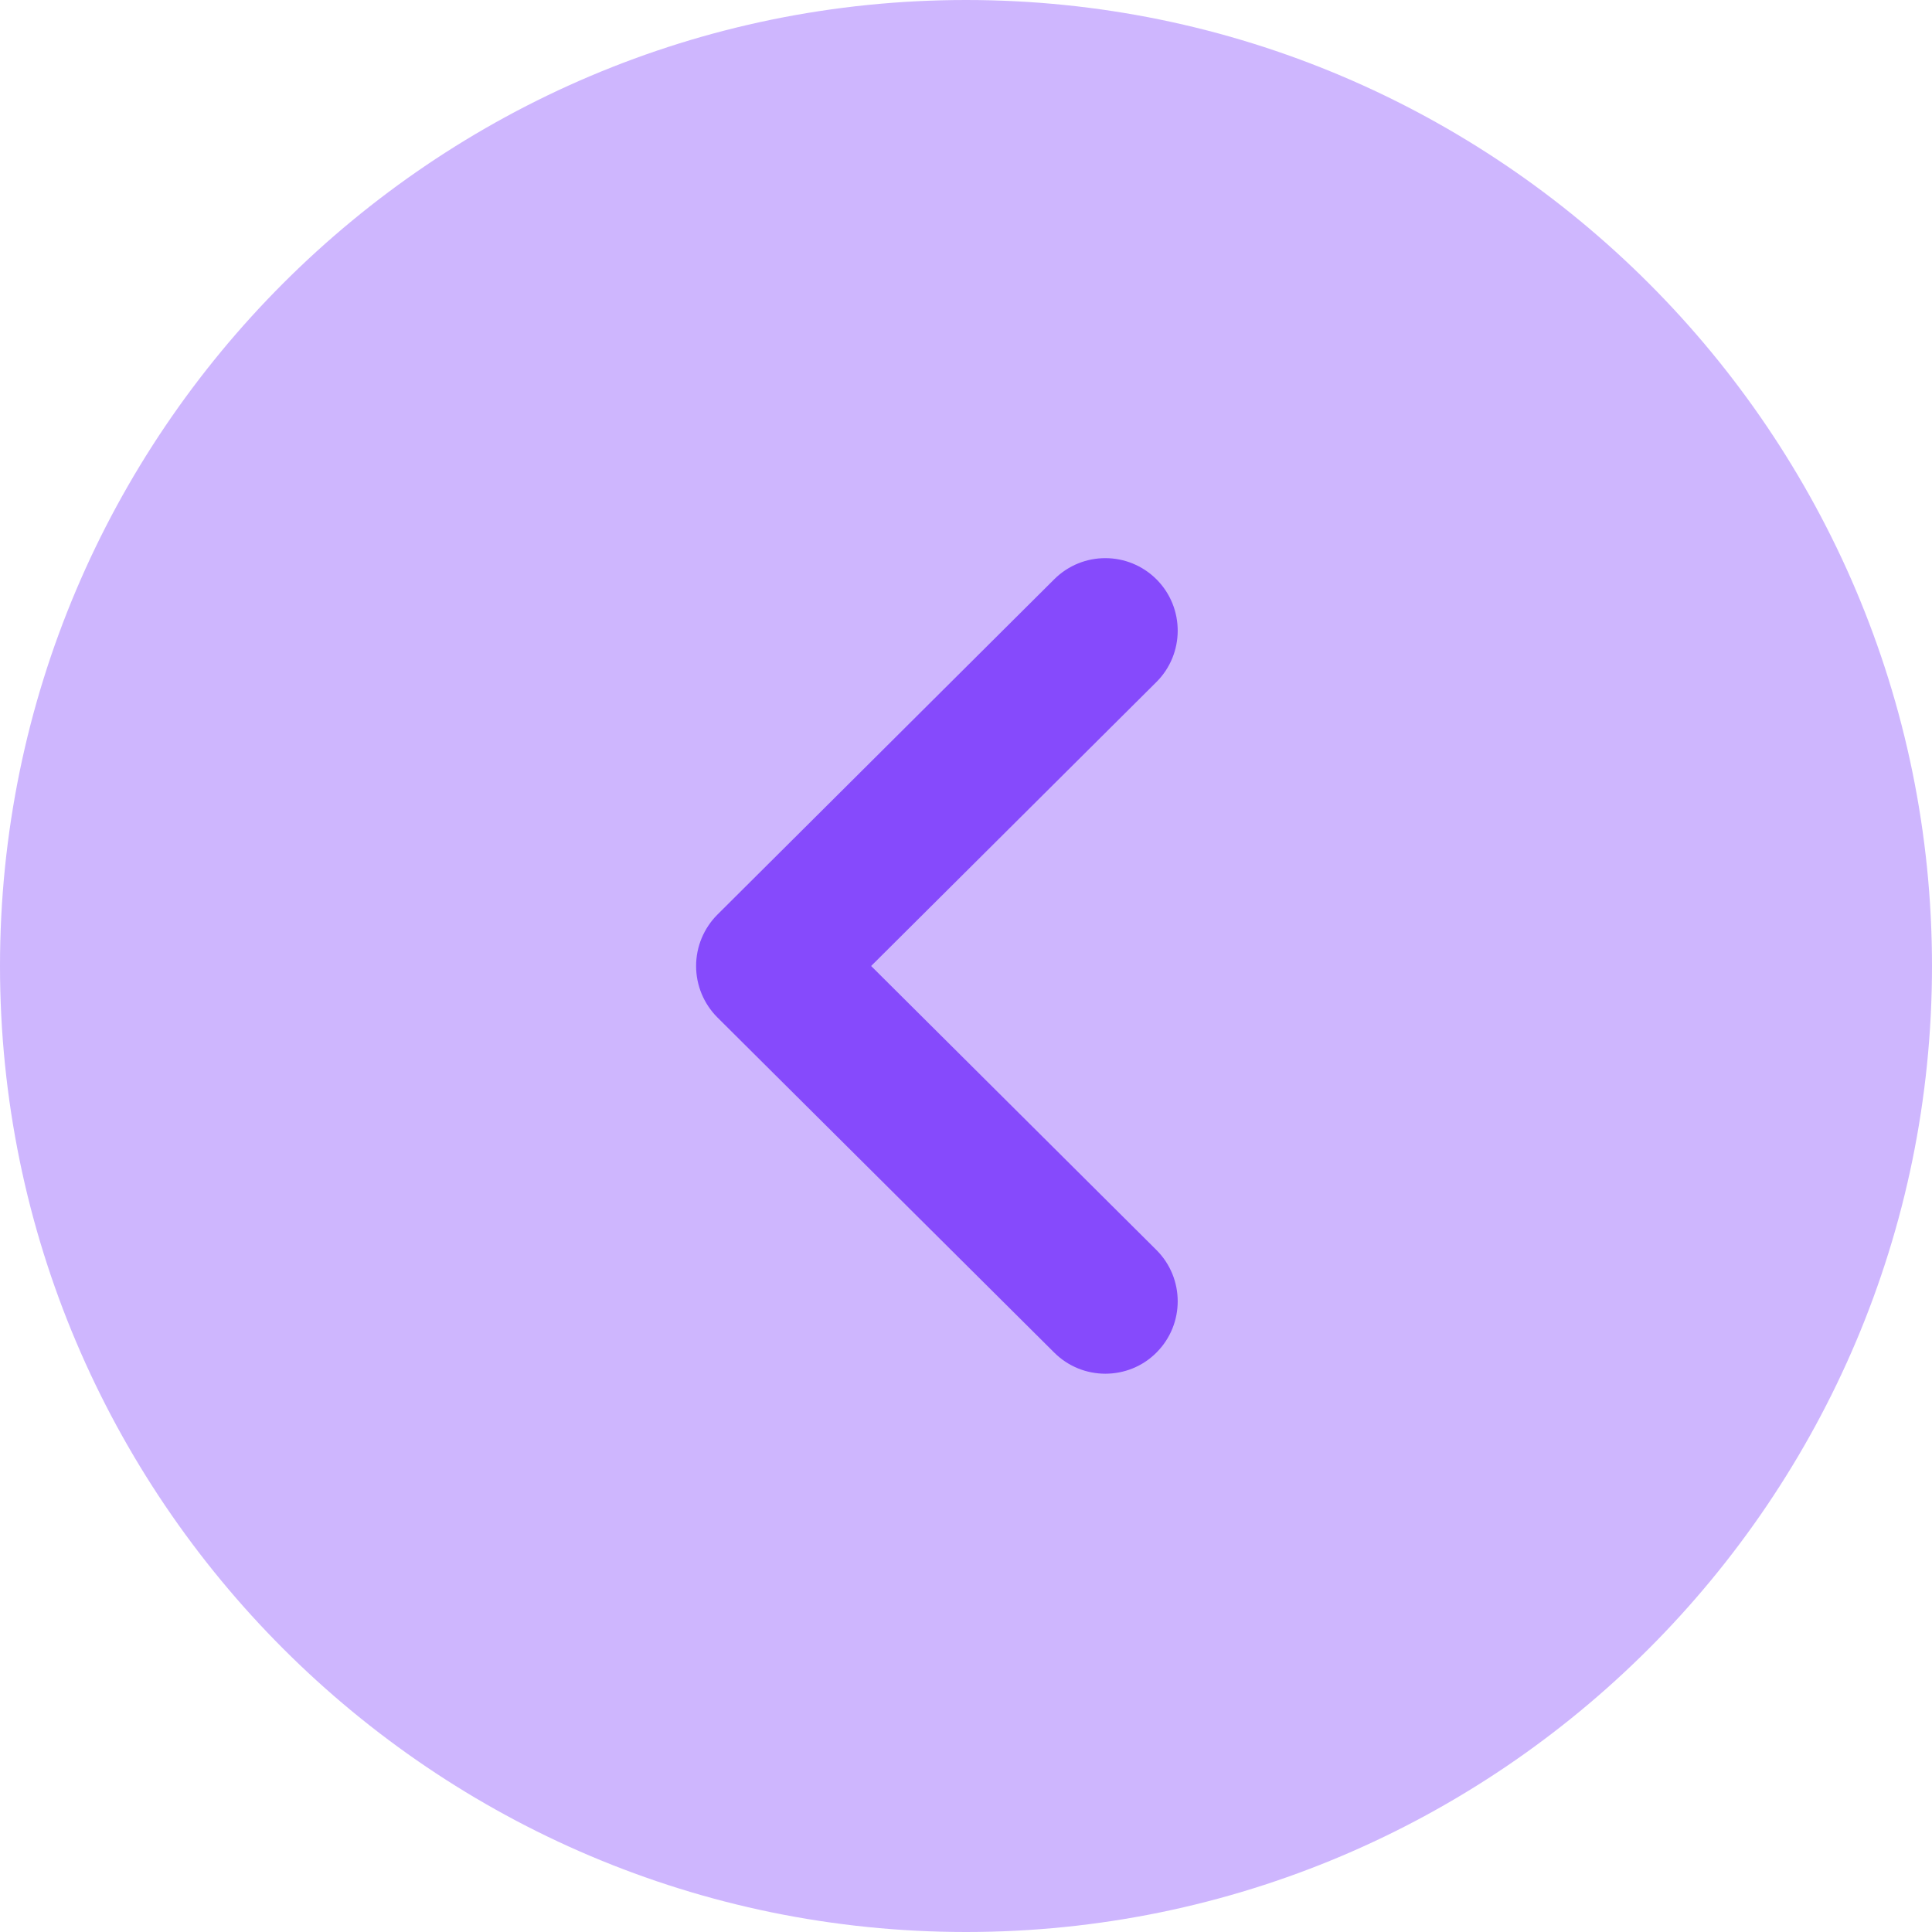 <svg width="30" height="30" viewBox="0 0 30 30" fill="none" xmlns="http://www.w3.org/2000/svg">
<path opacity="0.4" d="M15 30C6.728 30 0 23.271 0 15C0 6.729 6.728 0 15 0C23.271 0 30 6.729 30 15C30 23.271 23.271 30 15 30" fill="#864AFC"/>
<path d="M17.163 21.331C16.877 21.331 16.589 21.222 16.37 21.003L11.139 15.798C10.928 15.586 10.809 15.3 10.809 15C10.809 14.701 10.928 14.415 11.139 14.203L16.37 8.995C16.809 8.557 17.52 8.557 17.96 8.998C18.398 9.439 18.396 10.152 17.957 10.59L13.527 15L17.957 19.41C18.396 19.848 18.398 20.559 17.96 21C17.741 21.222 17.451 21.331 17.163 21.331" fill="#864AFC"/>
</svg>
